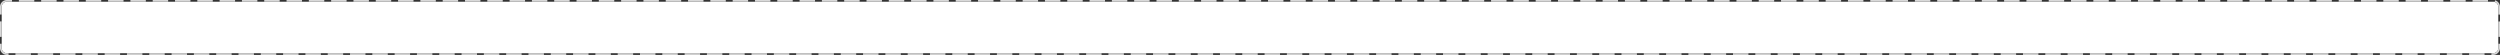 ﻿<?xml version="1.0" encoding="utf-8"?>
<svg version="1.1" xmlns:xlink="http://www.w3.org/1999/xlink" width="1457px" height="32px" xmlns="http://www.w3.org/2000/svg">
  <rect width="100%" height="100%" fill="#333333" stroke="none"/>
  <g transform="matrix(1 0 0 1 -361 -1114 )">
    <path d="M 362 1118  A 3 3 0 0 1 365 1115 L 1814 1115  A 3 3 0 0 1 1817 1118 L 1817 1142  A 3 3 0 0 1 1814 1145 L 365 1145  A 3 3 0 0 1 362 1142 L 362 1118  Z " fill-rule="nonzero" fill="#ffffff" stroke="none" />
    <path d="M 361.5 1118  A 3.5 3.5 0 0 1 365 1114.5 L 1814 1114.5  A 3.5 3.5 0 0 1 1817.5 1118 L 1817.5 1142  A 3.5 3.5 0 0 1 1814 1145.5 L 365 1145.5  A 3.5 3.5 0 0 1 361.5 1142 L 361.5 1118  Z " stroke-width="1" stroke-dasharray="9,4" stroke="#d9d9d9" fill="none" stroke-dashoffset="0.5" />
  </g>
</svg>